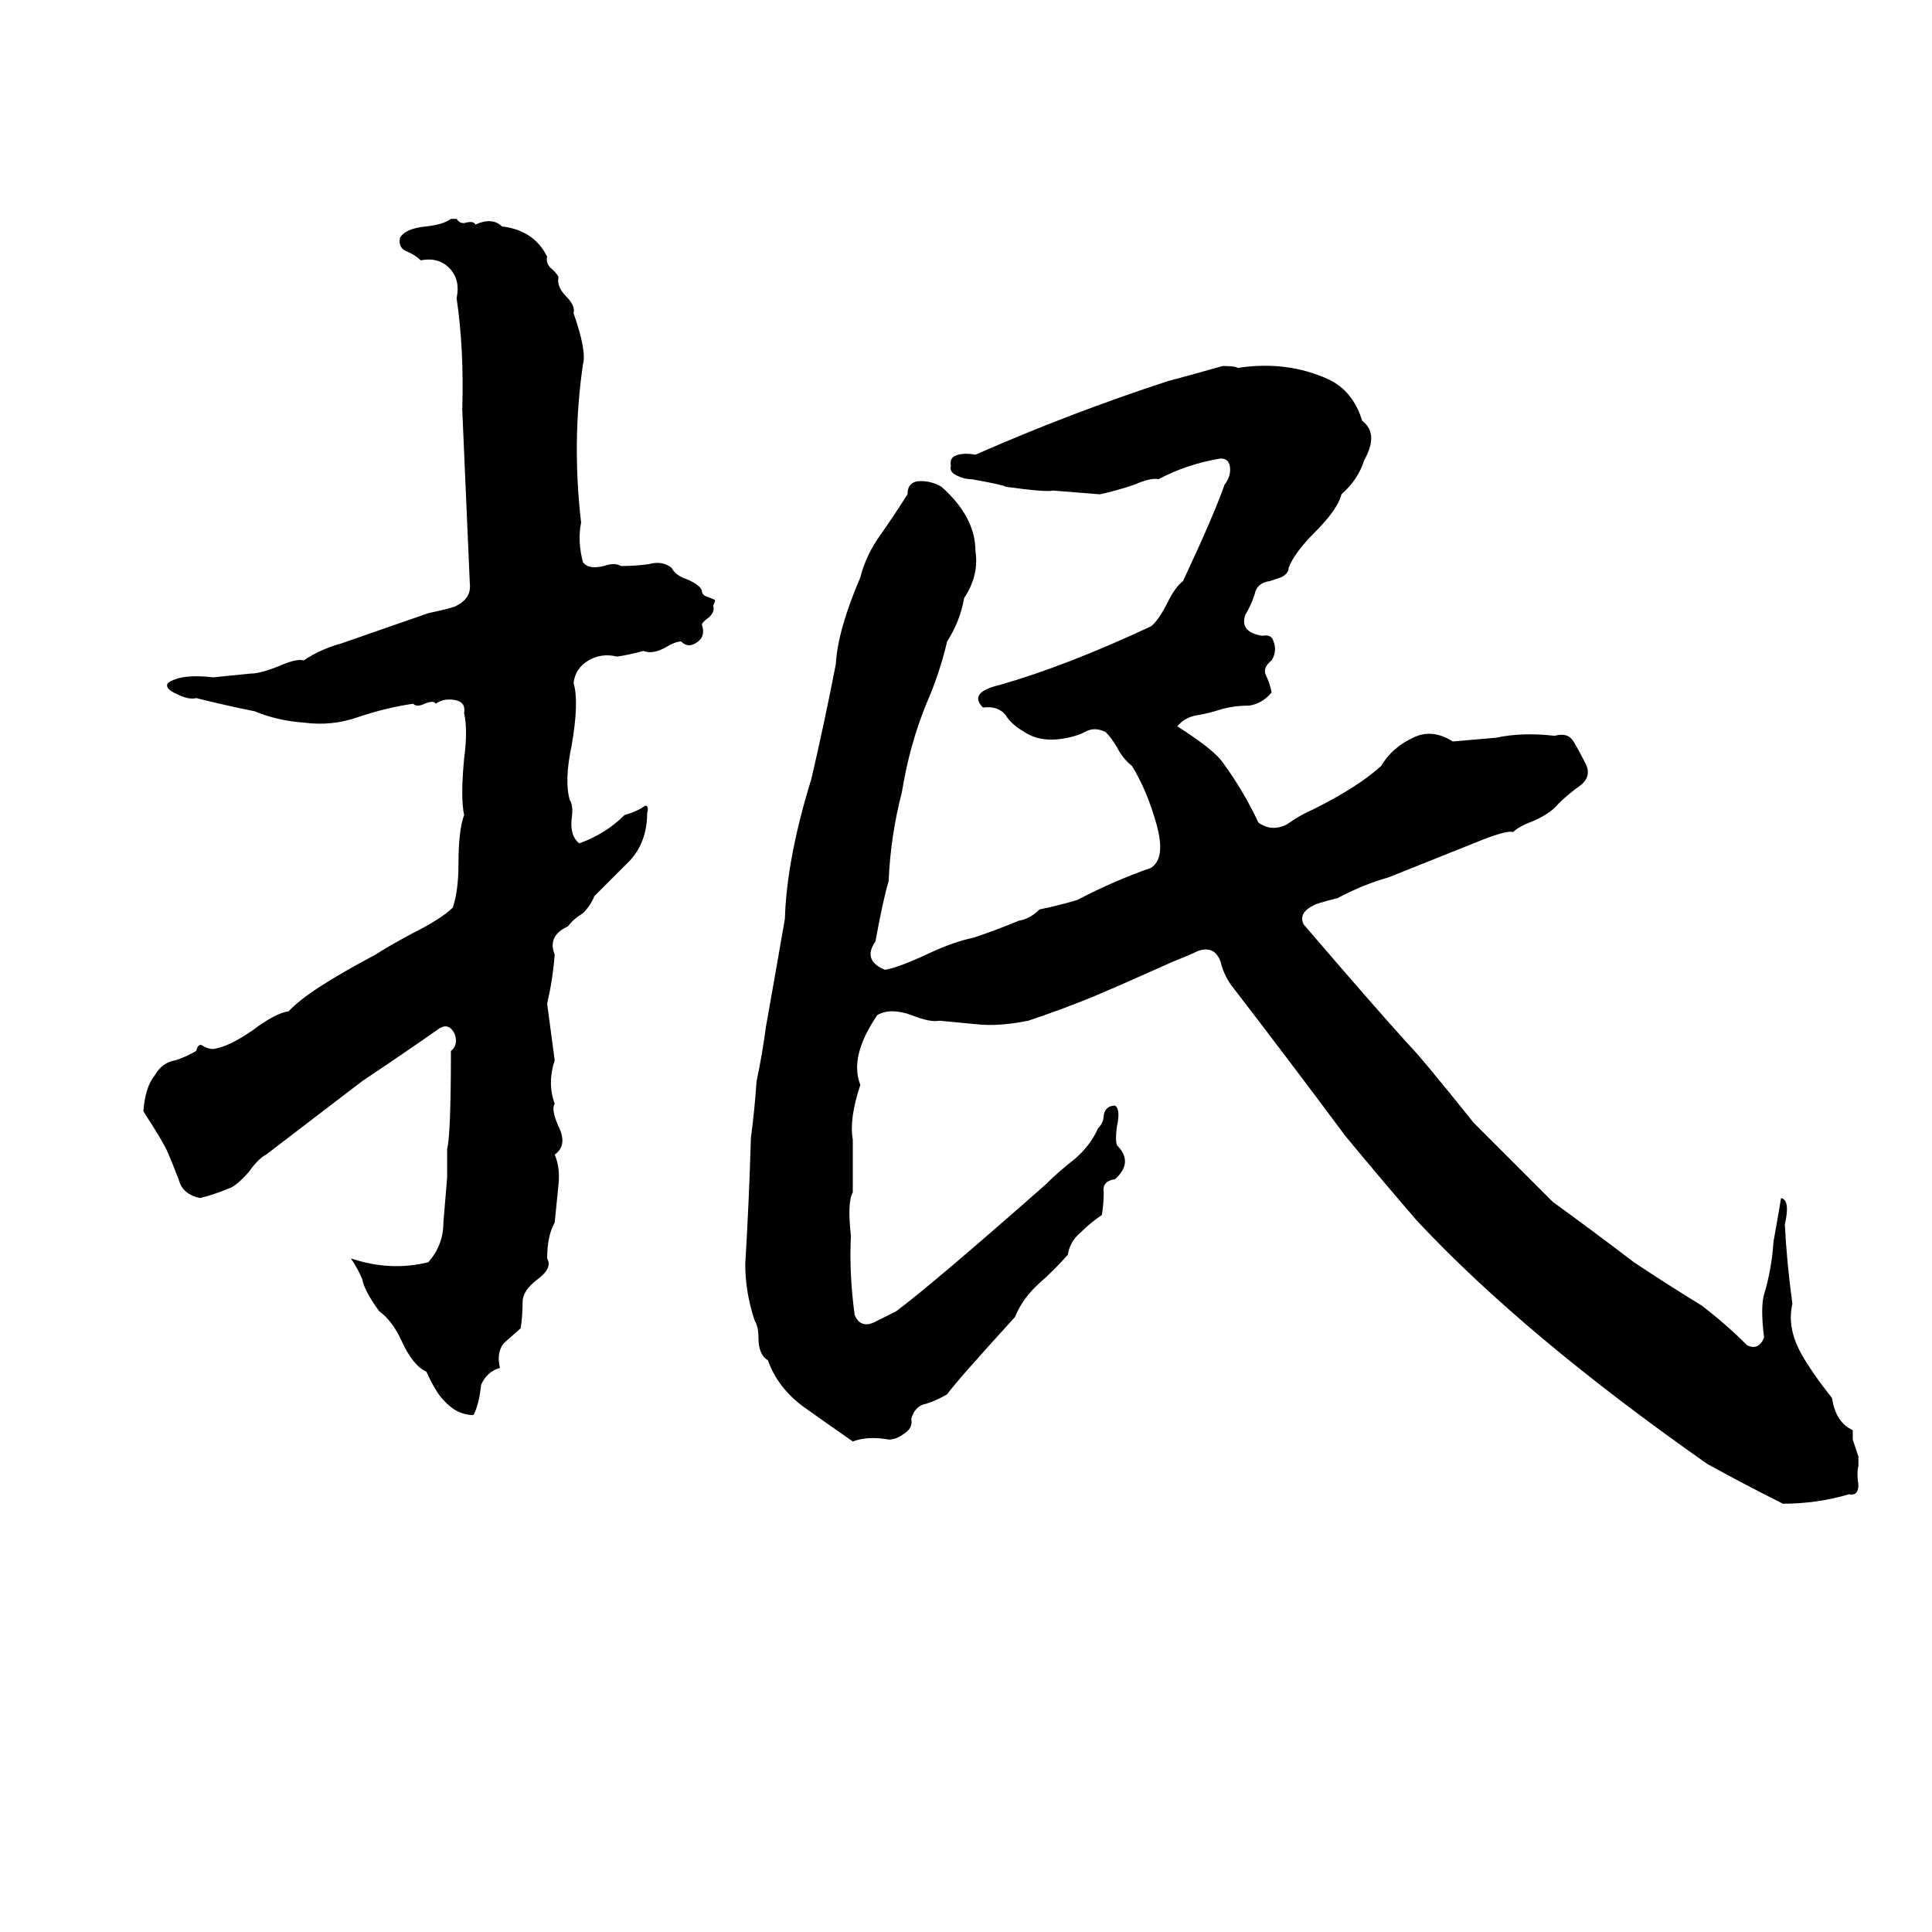 <svg xmlns="http://www.w3.org/2000/svg" viewBox="0 -800 1024 1024">
	<path fill="#000000" d="M239 -684H242Q244 -681 247 -682Q251 -683 252 -681Q261 -685 266 -680Q283 -678 290 -664Q289 -660 293 -657Q296 -654 296 -653Q295 -648 300 -643Q305 -638 304 -634Q311 -614 309 -607Q303 -566 308 -523Q306 -513 309 -502Q312 -498 320 -500Q326 -502 329 -500Q337 -500 344 -501Q351 -503 356 -499Q358 -495 364 -493Q371 -490 372 -487Q372 -485 374 -484Q377 -483 379 -482Q379 -481 378 -479Q379 -476 376 -473Q372 -470 372 -469Q374 -463 370 -460Q365 -456 361 -460Q358 -460 353 -457Q346 -453 341 -455Q334 -453 327 -452Q319 -454 312 -450Q305 -446 304 -438Q307 -428 303 -405Q299 -386 302 -376Q304 -373 303 -366Q302 -357 307 -353Q321 -358 331 -368Q338 -370 342 -373Q344 -373 343 -369Q343 -354 334 -344Q324 -334 315 -325Q313 -320 309 -316Q304 -313 301 -309Q290 -304 294 -294Q293 -281 290 -268Q292 -253 294 -238Q290 -226 294 -215Q292 -212 296 -203Q301 -193 294 -188Q297 -181 296 -172Q295 -162 294 -152Q290 -145 290 -133Q293 -128 285 -122Q277 -116 277 -110Q277 -103 276 -96Q268 -89 267 -88Q263 -83 265 -75Q258 -73 255 -66Q254 -56 251 -50Q242 -50 235 -58Q231 -62 226 -73Q219 -76 213 -89Q208 -100 201 -105Q193 -116 192 -122Q190 -127 186 -133Q207 -126 227 -131Q235 -140 235 -152Q236 -164 237 -176Q237 -177 237 -179V-188Q237 -189 237 -191Q239 -199 239 -243Q243 -246 241 -252Q238 -258 233 -255Q213 -241 192 -227L141 -188Q137 -186 132 -179Q125 -171 121 -170Q114 -167 106 -165Q97 -167 95 -174Q92 -182 89 -189Q87 -194 76 -211Q77 -224 82 -230Q86 -237 93 -238Q99 -240 104 -243Q105 -247 107 -246Q110 -244 113 -244Q121 -245 134 -254Q146 -263 153 -264Q163 -275 199 -294Q205 -298 218 -305Q234 -313 240 -319Q243 -328 243 -342Q243 -360 246 -368Q244 -377 246 -398Q248 -413 246 -422Q247 -428 241 -429Q235 -430 231 -427Q230 -429 225 -427Q221 -425 219 -427Q205 -425 190 -420Q176 -415 161 -417Q147 -418 135 -423Q120 -426 104 -430Q100 -429 94 -432Q87 -435 89 -438Q96 -443 113 -441Q123 -442 133 -443Q138 -443 148 -447Q157 -451 161 -450Q170 -456 181 -459Q204 -467 227 -475Q241 -478 242 -479Q250 -483 249 -491L245 -583Q246 -615 242 -642Q244 -651 239 -657Q233 -664 223 -662Q220 -665 215 -667Q211 -669 212 -674Q215 -679 226 -680Q235 -681 239 -684ZM648 -606Q655 -606 656 -605Q682 -609 704 -599Q717 -593 722 -577Q731 -570 723 -556Q720 -546 711 -538Q709 -530 697 -518Q686 -507 683 -499Q683 -496 679 -494Q676 -493 673 -492Q666 -491 665 -485Q663 -479 660 -474Q657 -465 669 -463Q674 -464 675 -460Q677 -455 674 -450Q669 -446 671 -442Q673 -438 674 -433Q669 -427 662 -426Q654 -426 647 -424Q641 -422 635 -421Q628 -420 624 -415Q643 -403 648 -396Q659 -381 667 -364Q674 -359 682 -363Q689 -368 696 -371Q720 -383 732 -394Q738 -404 749 -409Q759 -414 770 -407Q782 -408 793 -409Q807 -412 824 -410Q831 -412 834 -407Q837 -402 840 -396Q844 -389 838 -384Q831 -379 826 -374Q822 -369 813 -365Q805 -362 802 -359Q799 -360 786 -355Q761 -345 736 -335Q722 -331 709 -324Q697 -321 696 -320Q688 -316 691 -310Q727 -268 746 -247Q753 -240 781 -205Q802 -184 823 -163Q845 -147 866 -131Q884 -119 902 -108Q915 -98 926 -87Q932 -84 935 -91Q933 -107 935 -114Q939 -127 940 -142Q942 -153 944 -165Q949 -164 946 -151Q947 -131 950 -109Q947 -96 955 -82Q960 -73 971 -59Q973 -46 982 -42Q982 -39 982 -37L985 -28Q985 -25 985 -23Q984 -19 985 -13Q985 -7 980 -8Q963 -3 945 -3Q925 -13 905 -24Q808 -92 751 -153Q732 -175 713 -198Q684 -237 654 -276Q649 -282 647 -290Q644 -299 635 -296Q631 -294 621 -290L594 -278Q587 -275 580 -272Q563 -265 545 -259Q530 -256 519 -257Q509 -258 498 -259Q493 -258 483 -262Q472 -266 465 -262Q450 -240 456 -225Q450 -207 452 -196Q452 -182 452 -168Q449 -163 451 -145Q450 -125 453 -103Q456 -96 463 -99Q469 -102 475 -105Q495 -120 554 -172Q561 -179 570 -186Q578 -193 582 -202Q585 -205 585 -209Q586 -214 591 -214Q594 -212 592 -203Q591 -196 592 -193Q601 -184 591 -175Q584 -174 585 -168Q585 -162 584 -156Q578 -152 573 -147Q567 -142 566 -135Q559 -127 551 -120Q542 -112 538 -102Q507 -68 502 -61Q497 -58 491 -56Q485 -55 483 -48Q484 -43 479 -40Q475 -37 471 -37Q460 -39 452 -36Q439 -45 425 -55Q412 -65 407 -79Q402 -82 402 -91Q402 -97 400 -100Q395 -115 395 -130Q397 -163 398 -197Q400 -212 401 -227Q404 -241 406 -256Q411 -284 416 -313Q417 -345 430 -387Q437 -417 443 -448Q444 -466 456 -494Q459 -506 467 -517Q474 -527 481 -538Q481 -545 488 -545Q494 -545 499 -542Q517 -526 517 -508Q519 -495 511 -483Q509 -471 502 -460Q498 -443 491 -427Q482 -405 478 -380Q472 -357 471 -333Q468 -323 464 -301Q457 -291 469 -286Q476 -287 493 -295Q506 -301 516 -303Q528 -307 540 -312Q546 -313 551 -318Q561 -320 571 -323Q590 -333 610 -340Q618 -345 613 -363Q608 -381 600 -394Q595 -398 592 -404Q589 -409 586 -412Q580 -415 575 -412Q571 -410 566 -409Q552 -406 543 -412Q536 -416 533 -421Q529 -426 521 -425Q513 -433 530 -437Q565 -447 610 -468Q614 -471 619 -481Q623 -489 627 -492Q643 -526 649 -543Q652 -547 652 -551Q652 -557 647 -557Q629 -554 614 -546Q610 -547 601 -543Q592 -540 583 -538Q571 -539 558 -540Q555 -539 533 -542Q532 -543 515 -546Q511 -546 507 -548Q503 -550 504 -553Q503 -558 508 -559Q512 -560 517 -559Q567 -581 619 -598Q634 -602 648 -606Z"/>
</svg>